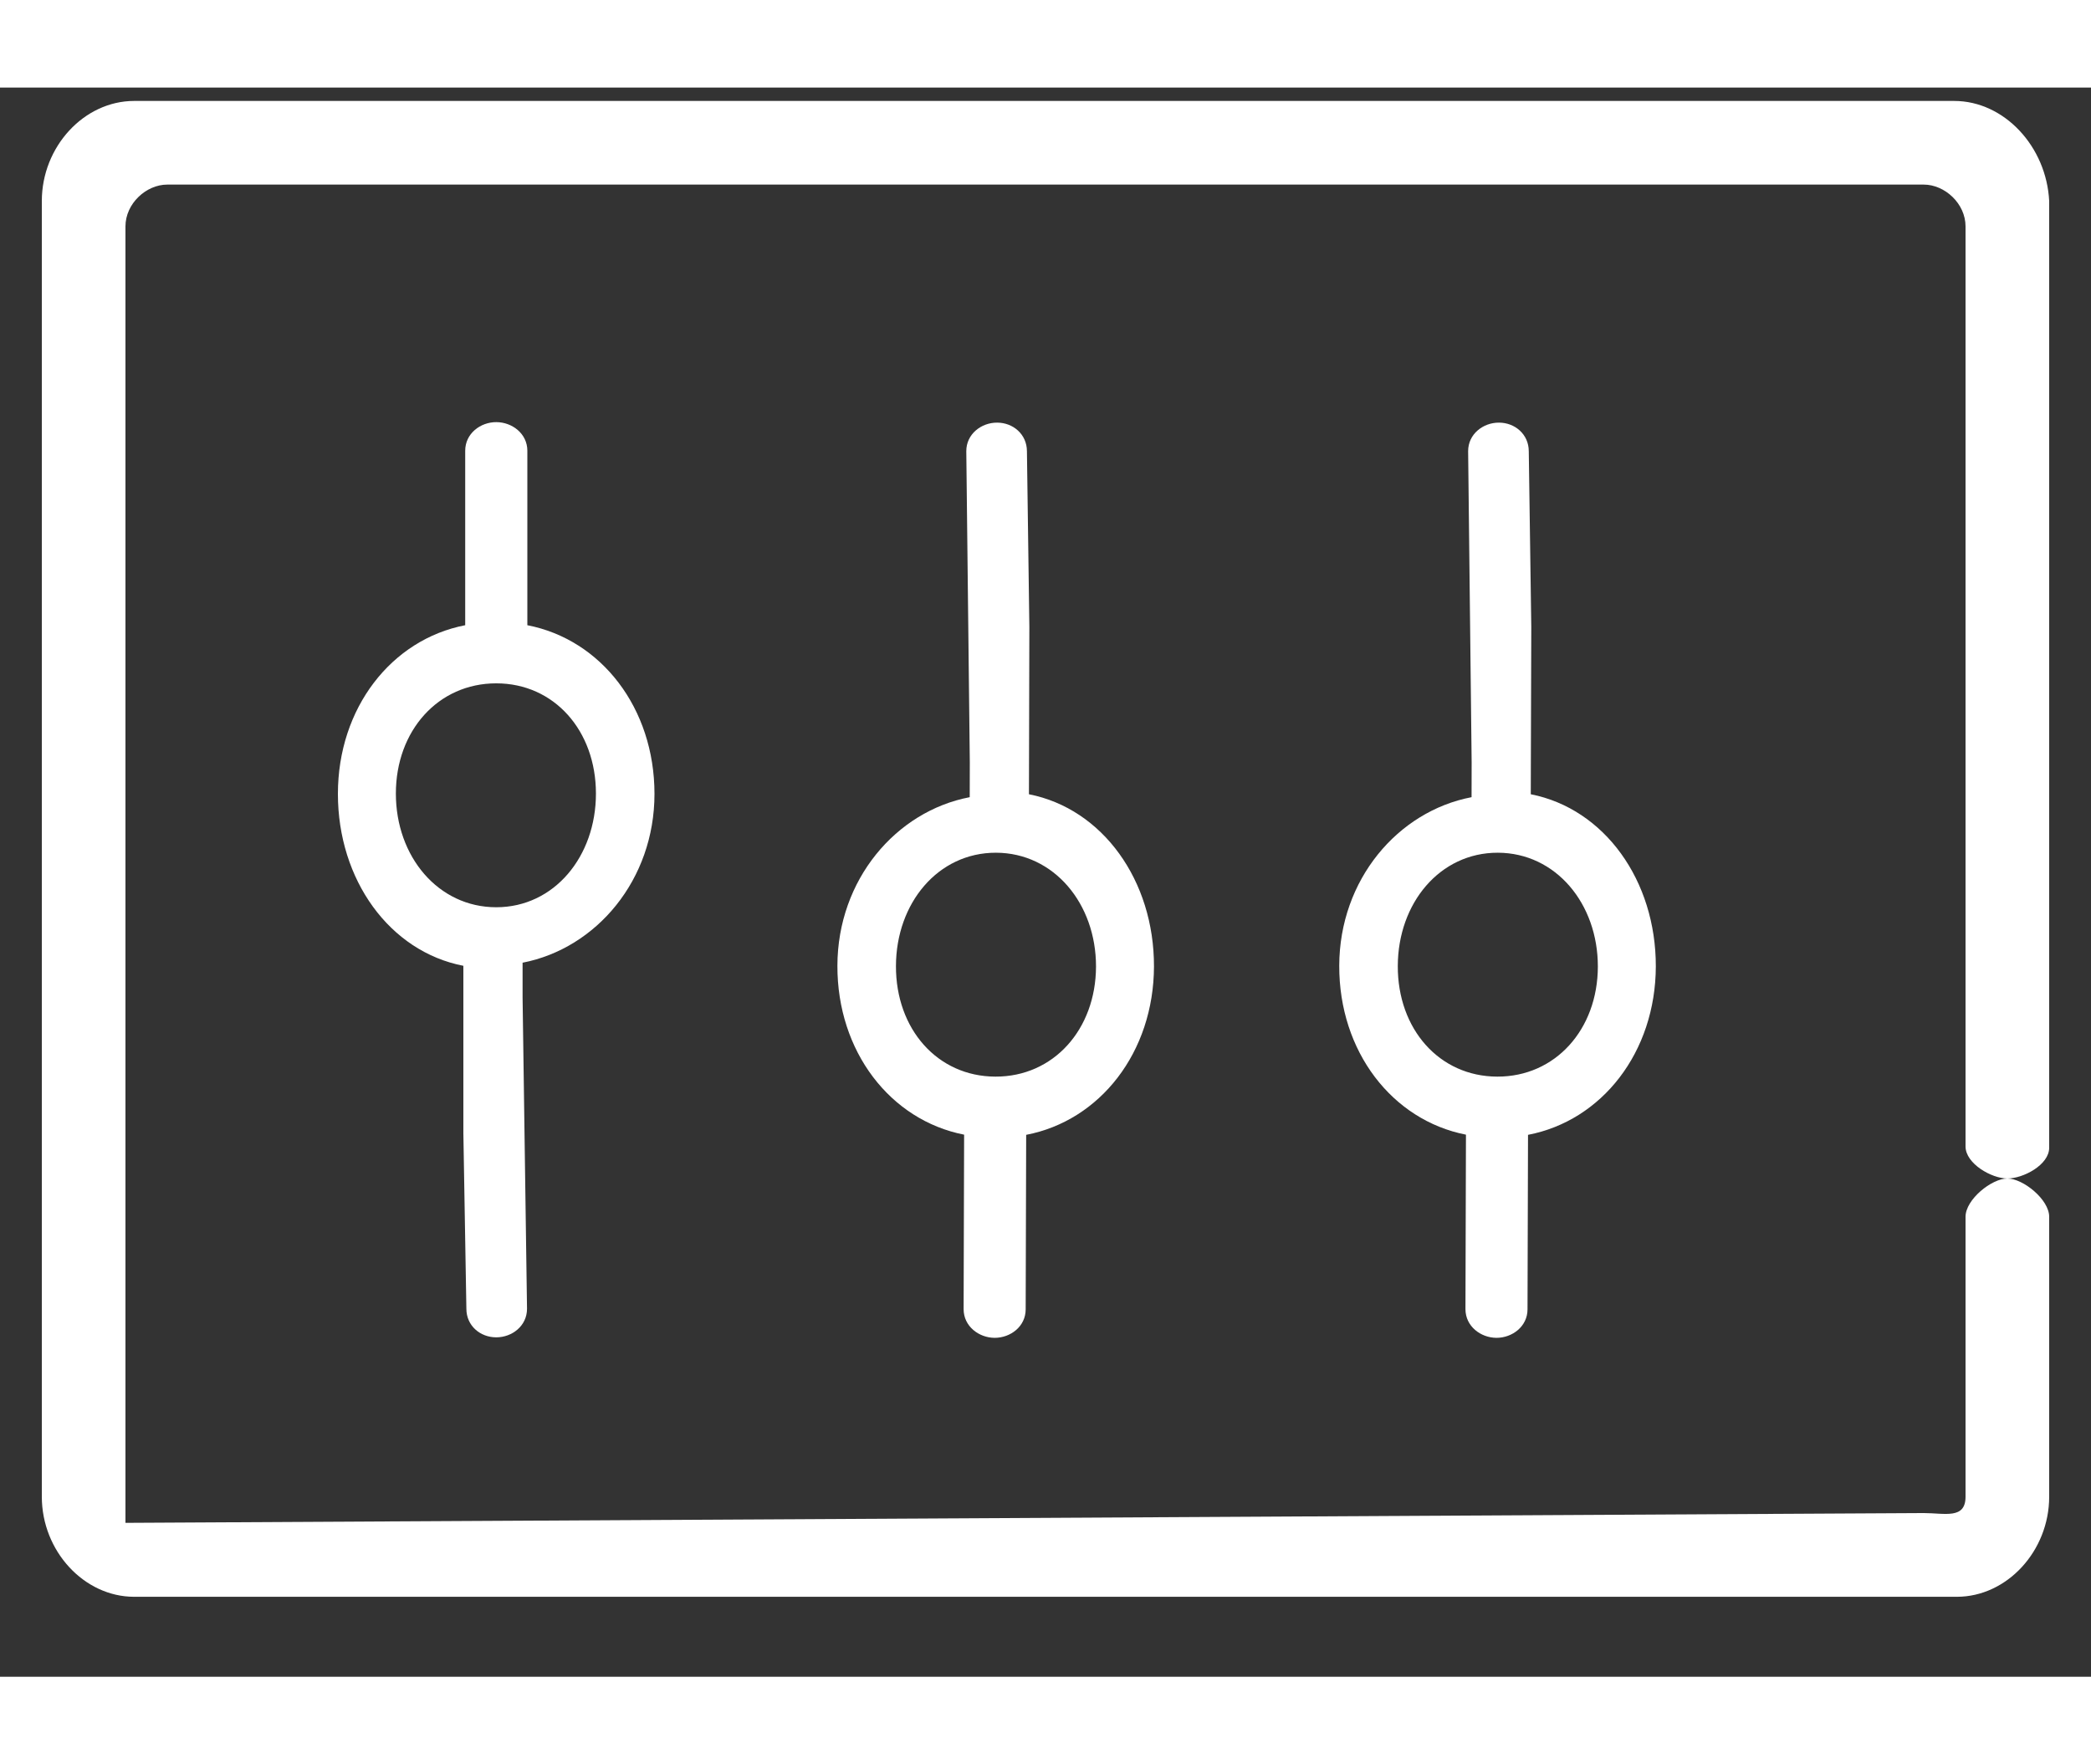 <svg
                      width="32"
                      height="27"
                      viewBox="0 0 25 19"
                      fill="none"
                      xmlns="http://www.w3.org/2000/svg"
                    >
                      <rect x="0" y="0" width="25" height="19" fill="#333333" stroke="none"/>
                      <path
                        d="M23.364 0.16H1.604C1.005 0.16 0.5 0.707 0.5 1.357V16.847C0.5 17.497 1.005 18.044 1.604 18.044H23.396C23.995 18.044 24.5 17.497 24.5 16.847V13.5C24.5 13.295 24.189 13.043 24 13.043C23.811 13.043 23.5 13.295 23.5 13.5V16.847C23.5 17.121 23.252 17.043 23 17.043L1.5 17.16V16.847V1.66C1.5 1.387 1.748 1.16 2 1.16H23C23.252 1.16 23.5 1.387 23.5 1.66V12.66C23.5 12.865 23.811 13.043 24 13.043C24.189 13.043 24.5 12.881 24.5 12.675V1.357C24.468 0.707 23.964 0.16 23.364 0.16Z"
                        fill="white"
                      />
                      <path
                        d="M7.825 8.445C7.825 7.419 7.188 6.599 6.305 6.428V4.342C6.305 4.137 6.122 4 5.933 4C5.743 4 5.562 4.137 5.562 4.342V6.428C4.679 6.599 4.04 7.419 4.04 8.445C4.04 9.471 4.657 10.329 5.54 10.5V10.879V12.5L5.576 14.6C5.576 14.805 5.743 14.942 5.933 14.942C6.122 14.942 6.301 14.806 6.301 14.6L6.248 10.879V10.463C7.131 10.292 7.825 9.471 7.825 8.445ZM5.933 9.8C5.239 9.8 4.733 9.194 4.733 8.441C4.733 7.689 5.239 7.123 5.933 7.123C6.626 7.123 7.125 7.689 7.125 8.441C7.125 9.193 6.626 9.8 5.933 9.8Z"
                        fill="white"
                      />
                      <path
                        d="M10.012 10.498C10.009 11.524 10.644 12.346 11.527 12.519L11.521 14.605C11.521 14.81 11.703 14.947 11.892 14.948C12.082 14.948 12.263 14.812 12.263 14.607L12.269 12.521C13.152 12.352 13.794 11.534 13.797 10.508C13.799 9.482 13.185 8.623 12.302 8.449L12.303 8.07L12.307 6.449L12.278 4.349C12.278 4.144 12.111 4.006 11.922 4.006C11.733 4.005 11.553 4.142 11.553 4.347L11.595 8.068L11.594 8.484C10.711 8.653 10.015 9.472 10.012 10.498ZM11.908 9.148C12.602 9.15 13.105 9.758 13.104 10.51C13.101 11.262 12.595 11.827 11.901 11.825C11.207 11.823 10.71 11.256 10.712 10.503C10.714 9.751 11.214 9.147 11.908 9.148Z"
                        fill="white"
                      />
                      <path
                        d="M16.012 10.498C16.009 11.524 16.644 12.346 17.527 12.519L17.521 14.605C17.521 14.81 17.703 14.947 17.892 14.948C18.081 14.948 18.263 14.812 18.263 14.607L18.269 12.521C19.152 12.352 19.794 11.534 19.797 10.508C19.799 9.482 19.185 8.623 18.302 8.449L18.303 8.07L18.308 6.449L18.278 4.349C18.278 4.144 18.111 4.006 17.922 4.006C17.733 4.005 17.553 4.142 17.553 4.347L17.595 8.068L17.594 8.484C16.711 8.653 16.015 9.472 16.012 10.498ZM17.908 9.148C18.602 9.15 19.105 9.758 19.104 10.51C19.102 11.262 18.595 11.827 17.901 11.825C17.207 11.823 16.71 11.256 16.712 10.503C16.714 9.751 17.214 9.147 17.908 9.148Z"
                        fill="white"
                      />
                    </svg>